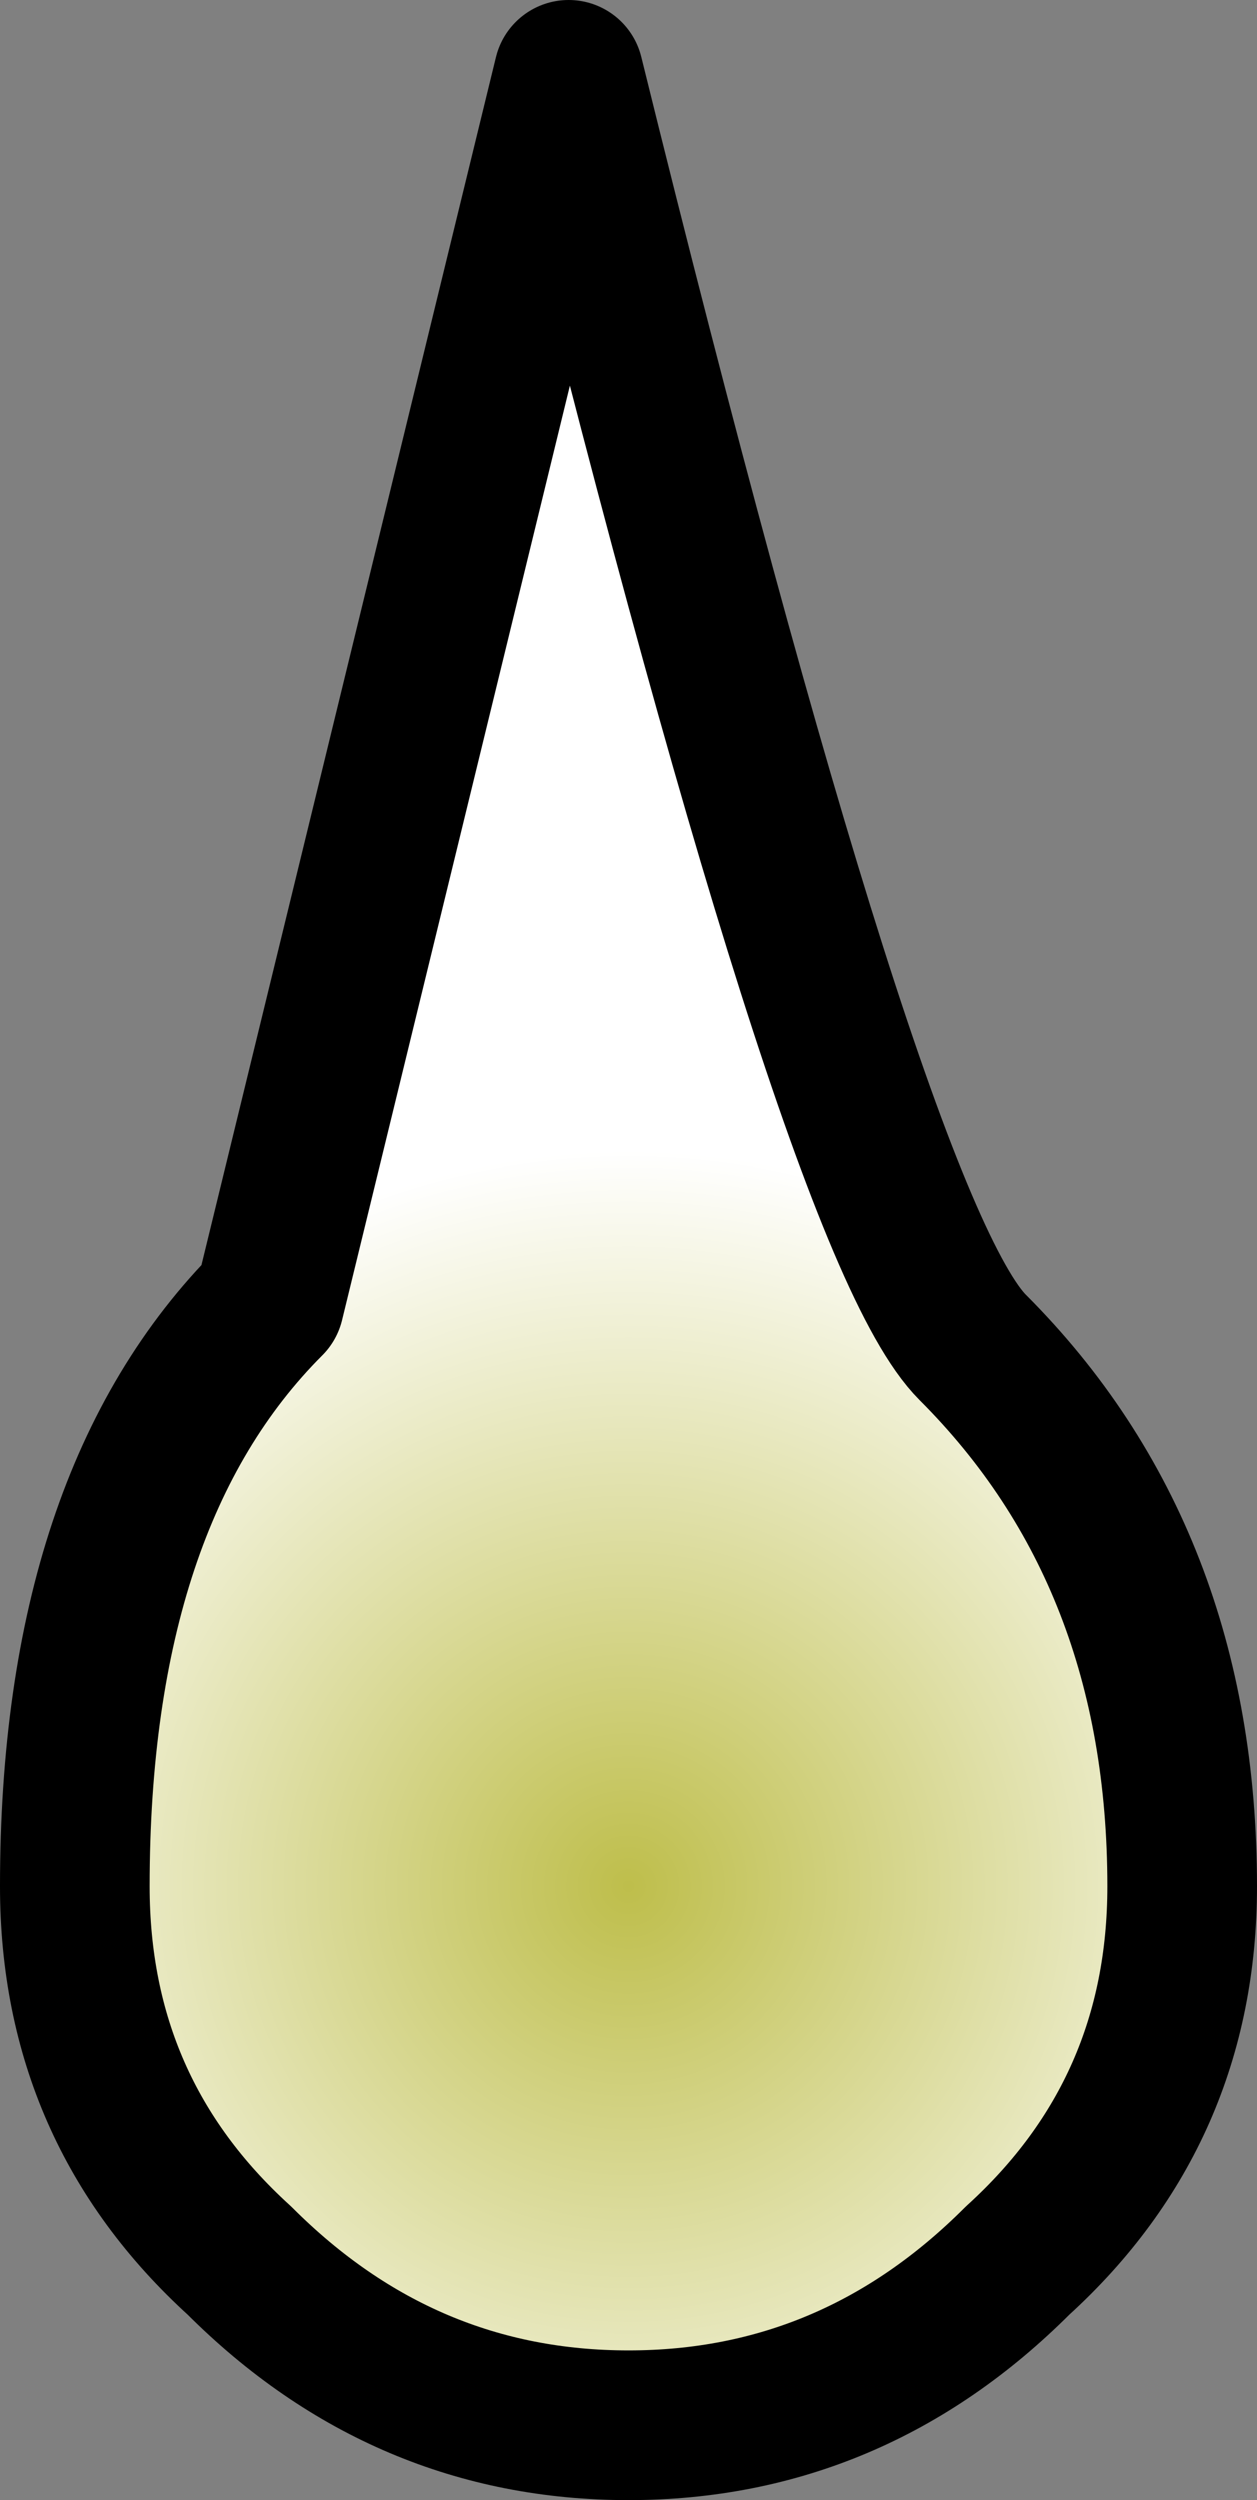 <?xml version="1.0" encoding="UTF-8" standalone="no"?>
<svg xmlns:xlink="http://www.w3.org/1999/xlink" height="8.35px" width="4.2px" xmlns="http://www.w3.org/2000/svg">
  <rect width="100%" height="100%" fill="#808080" stroke="none"/>
  <g transform="matrix(1.0, 0.0, 0.0, 1.0, 1.9, 11.9)">
    <path d="M2.05 -5.6 Q2.05 -4.85 1.5 -4.35 0.95 -3.8 0.2 -3.8 -0.55 -3.8 -1.1 -4.35 -1.65 -4.85 -1.65 -5.6 -1.65 -6.9 -1.0 -7.55 L0.0 -11.65 Q0.95 -7.8 1.35 -7.4 2.05 -6.7 2.05 -5.6" fill="url(#gradient0)" fill-rule="evenodd" stroke="none"/>
    <path d="M2.05 -5.6 Q2.05 -4.85 1.5 -4.35 0.95 -3.8 0.2 -3.8 -0.55 -3.8 -1.1 -4.35 -1.65 -4.85 -1.65 -5.6 -1.65 -6.9 -1.0 -7.55 L0.0 -11.65 Q0.95 -7.8 1.35 -7.4 2.05 -6.7 2.05 -5.6 Z" fill="none" stroke="#000000" stroke-linecap="round" stroke-linejoin="round" stroke-width="0.5"/>
  </g>
  <defs>
    <radialGradient cx="0" cy="0" gradientTransform="matrix(0.003, 0.0, 0.0, 0.003, 0.2, -5.6)" gradientUnits="userSpaceOnUse" id="gradient0" r="819.2" spreadMethod="pad">
      <stop offset="0.0" stop-color="#bebe4b"/>
      <stop offset="1.0" stop-color="#ffffff"/>
    </radialGradient>
  </defs>
</svg>
